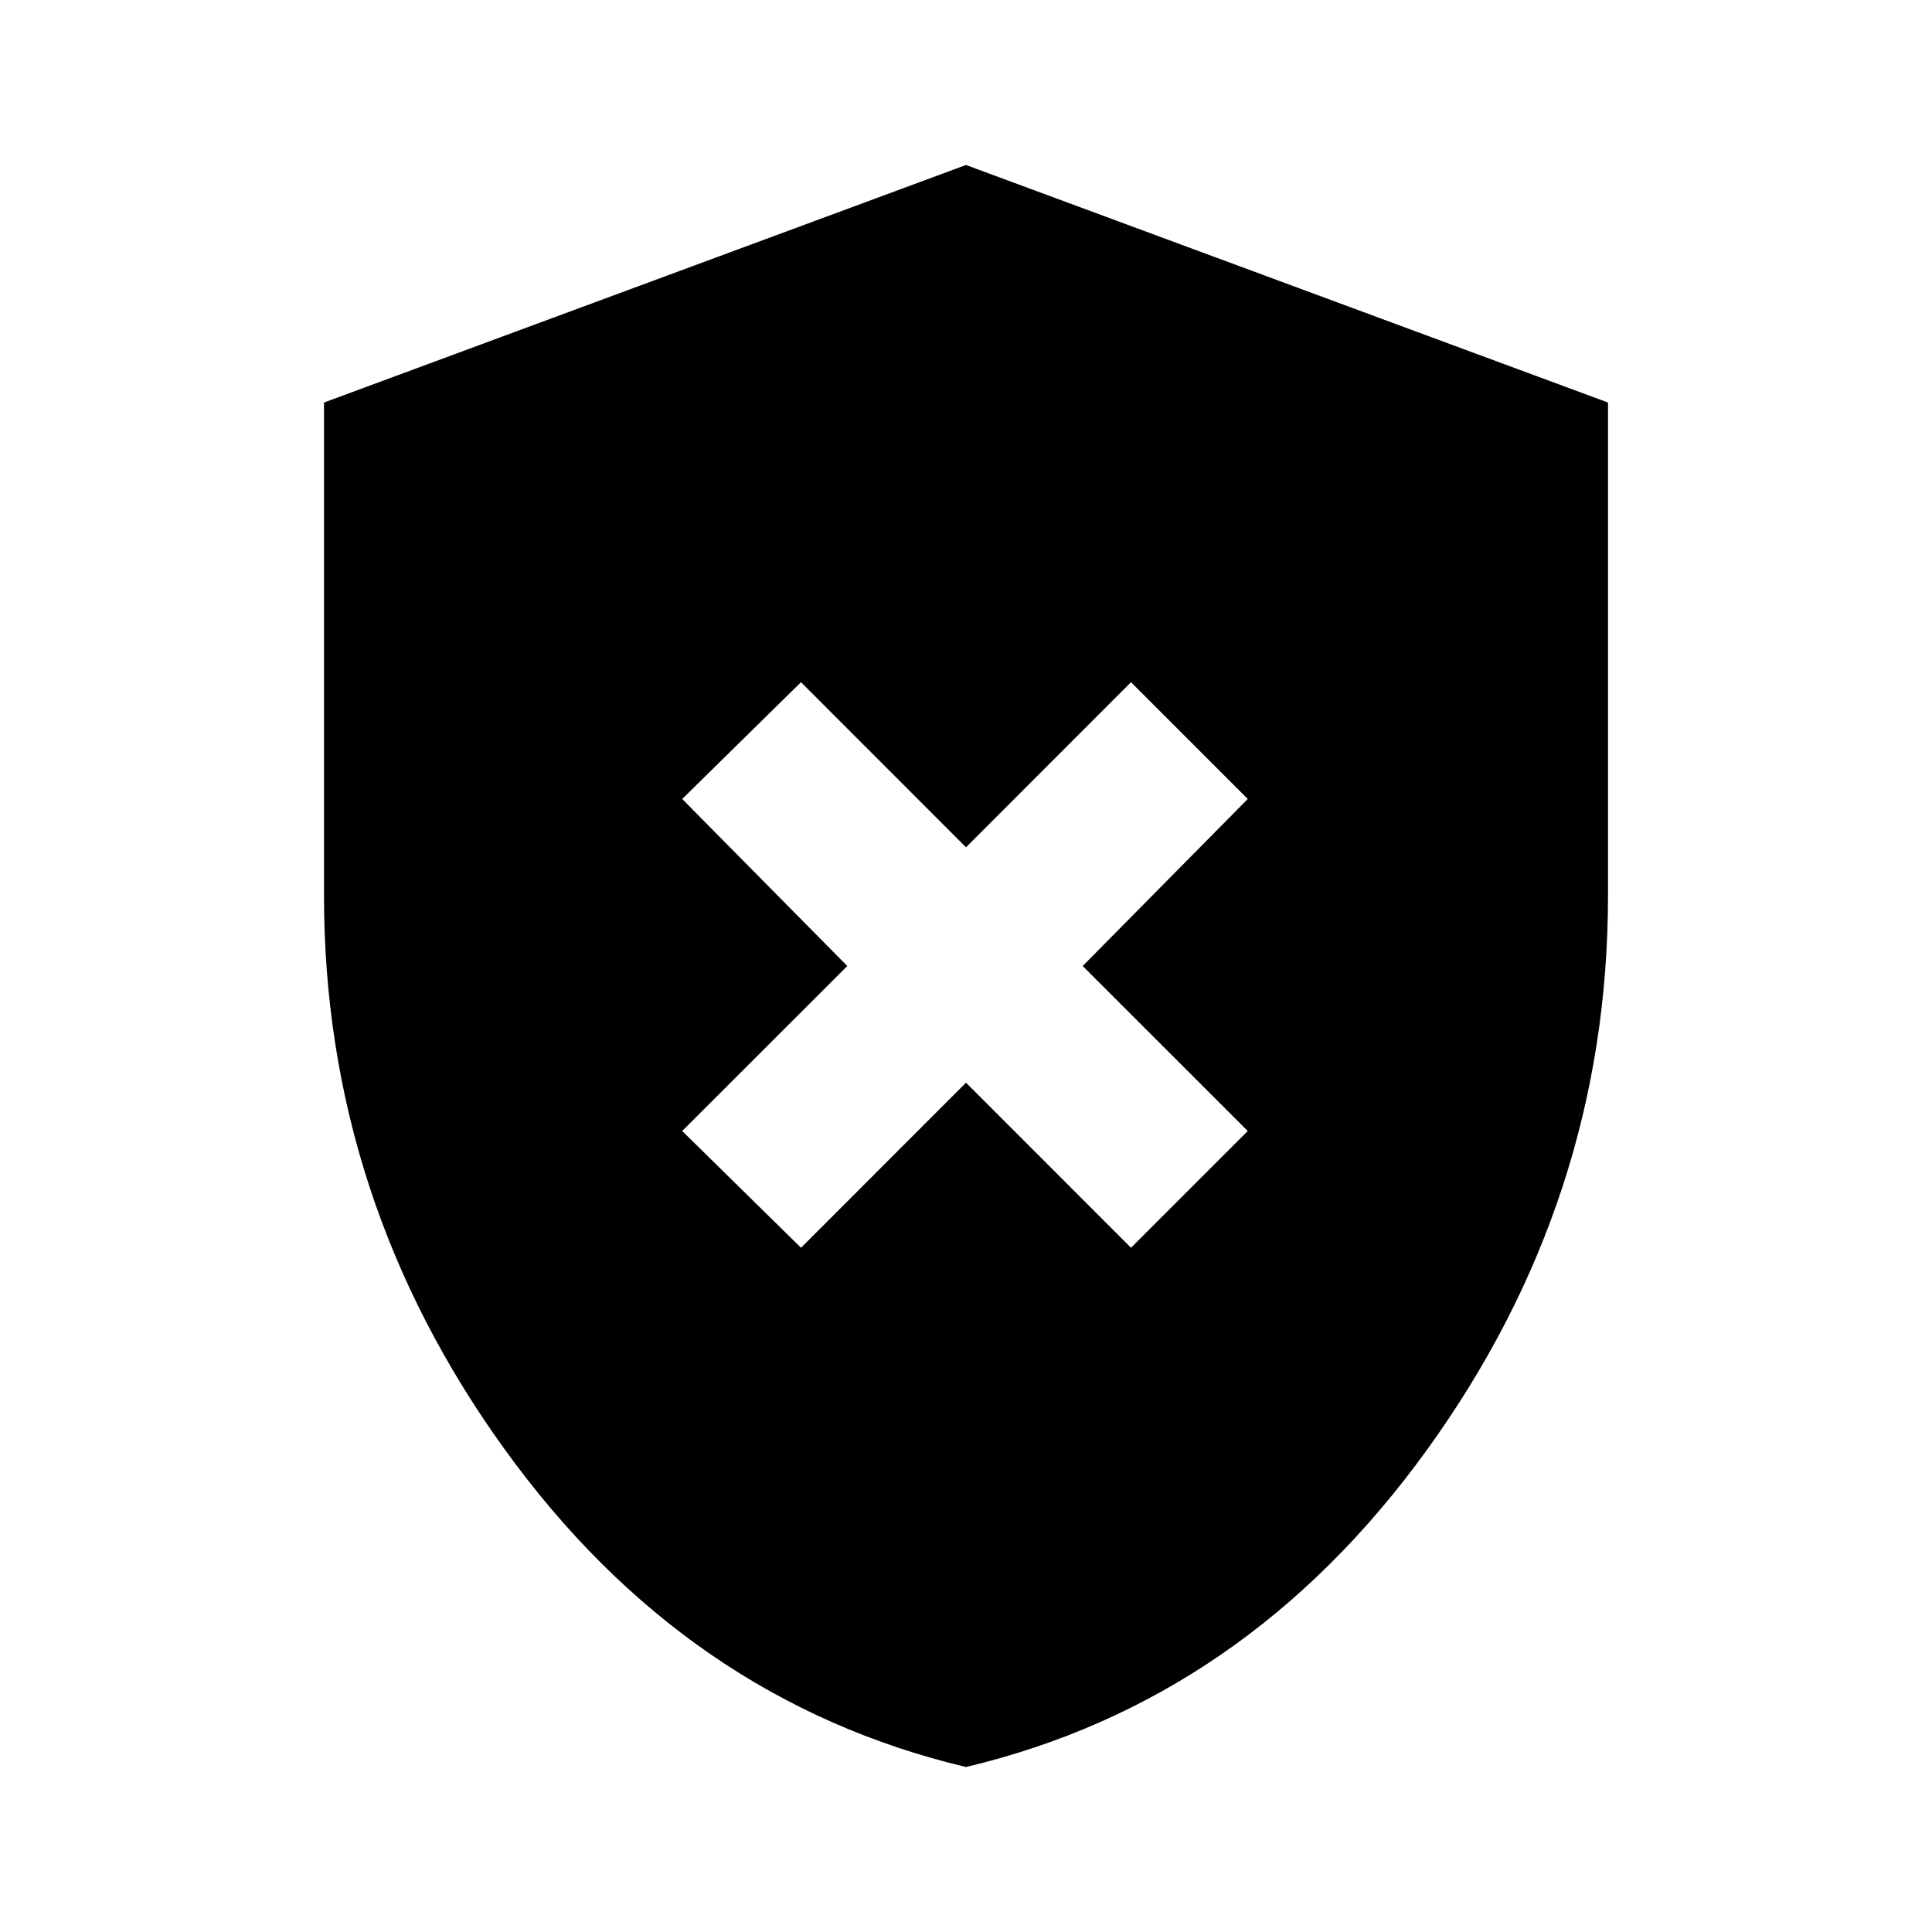 <svg xmlns="http://www.w3.org/2000/svg" height="20" width="20"><path d="M8.292 12.917 10 11.208l1.708 1.709 1.209-1.209L11.208 10l1.709-1.729-1.209-1.209L10 8.771 8.292 7.062l-1.23 1.209L8.771 10l-1.709 1.708ZM10 18.292q-2.896-.688-4.771-3.282-1.875-2.593-1.875-5.739V4.167L10 1.708l6.646 2.459v5.104q0 3.146-1.875 5.739-1.875 2.594-4.771 3.282Z"/></svg>